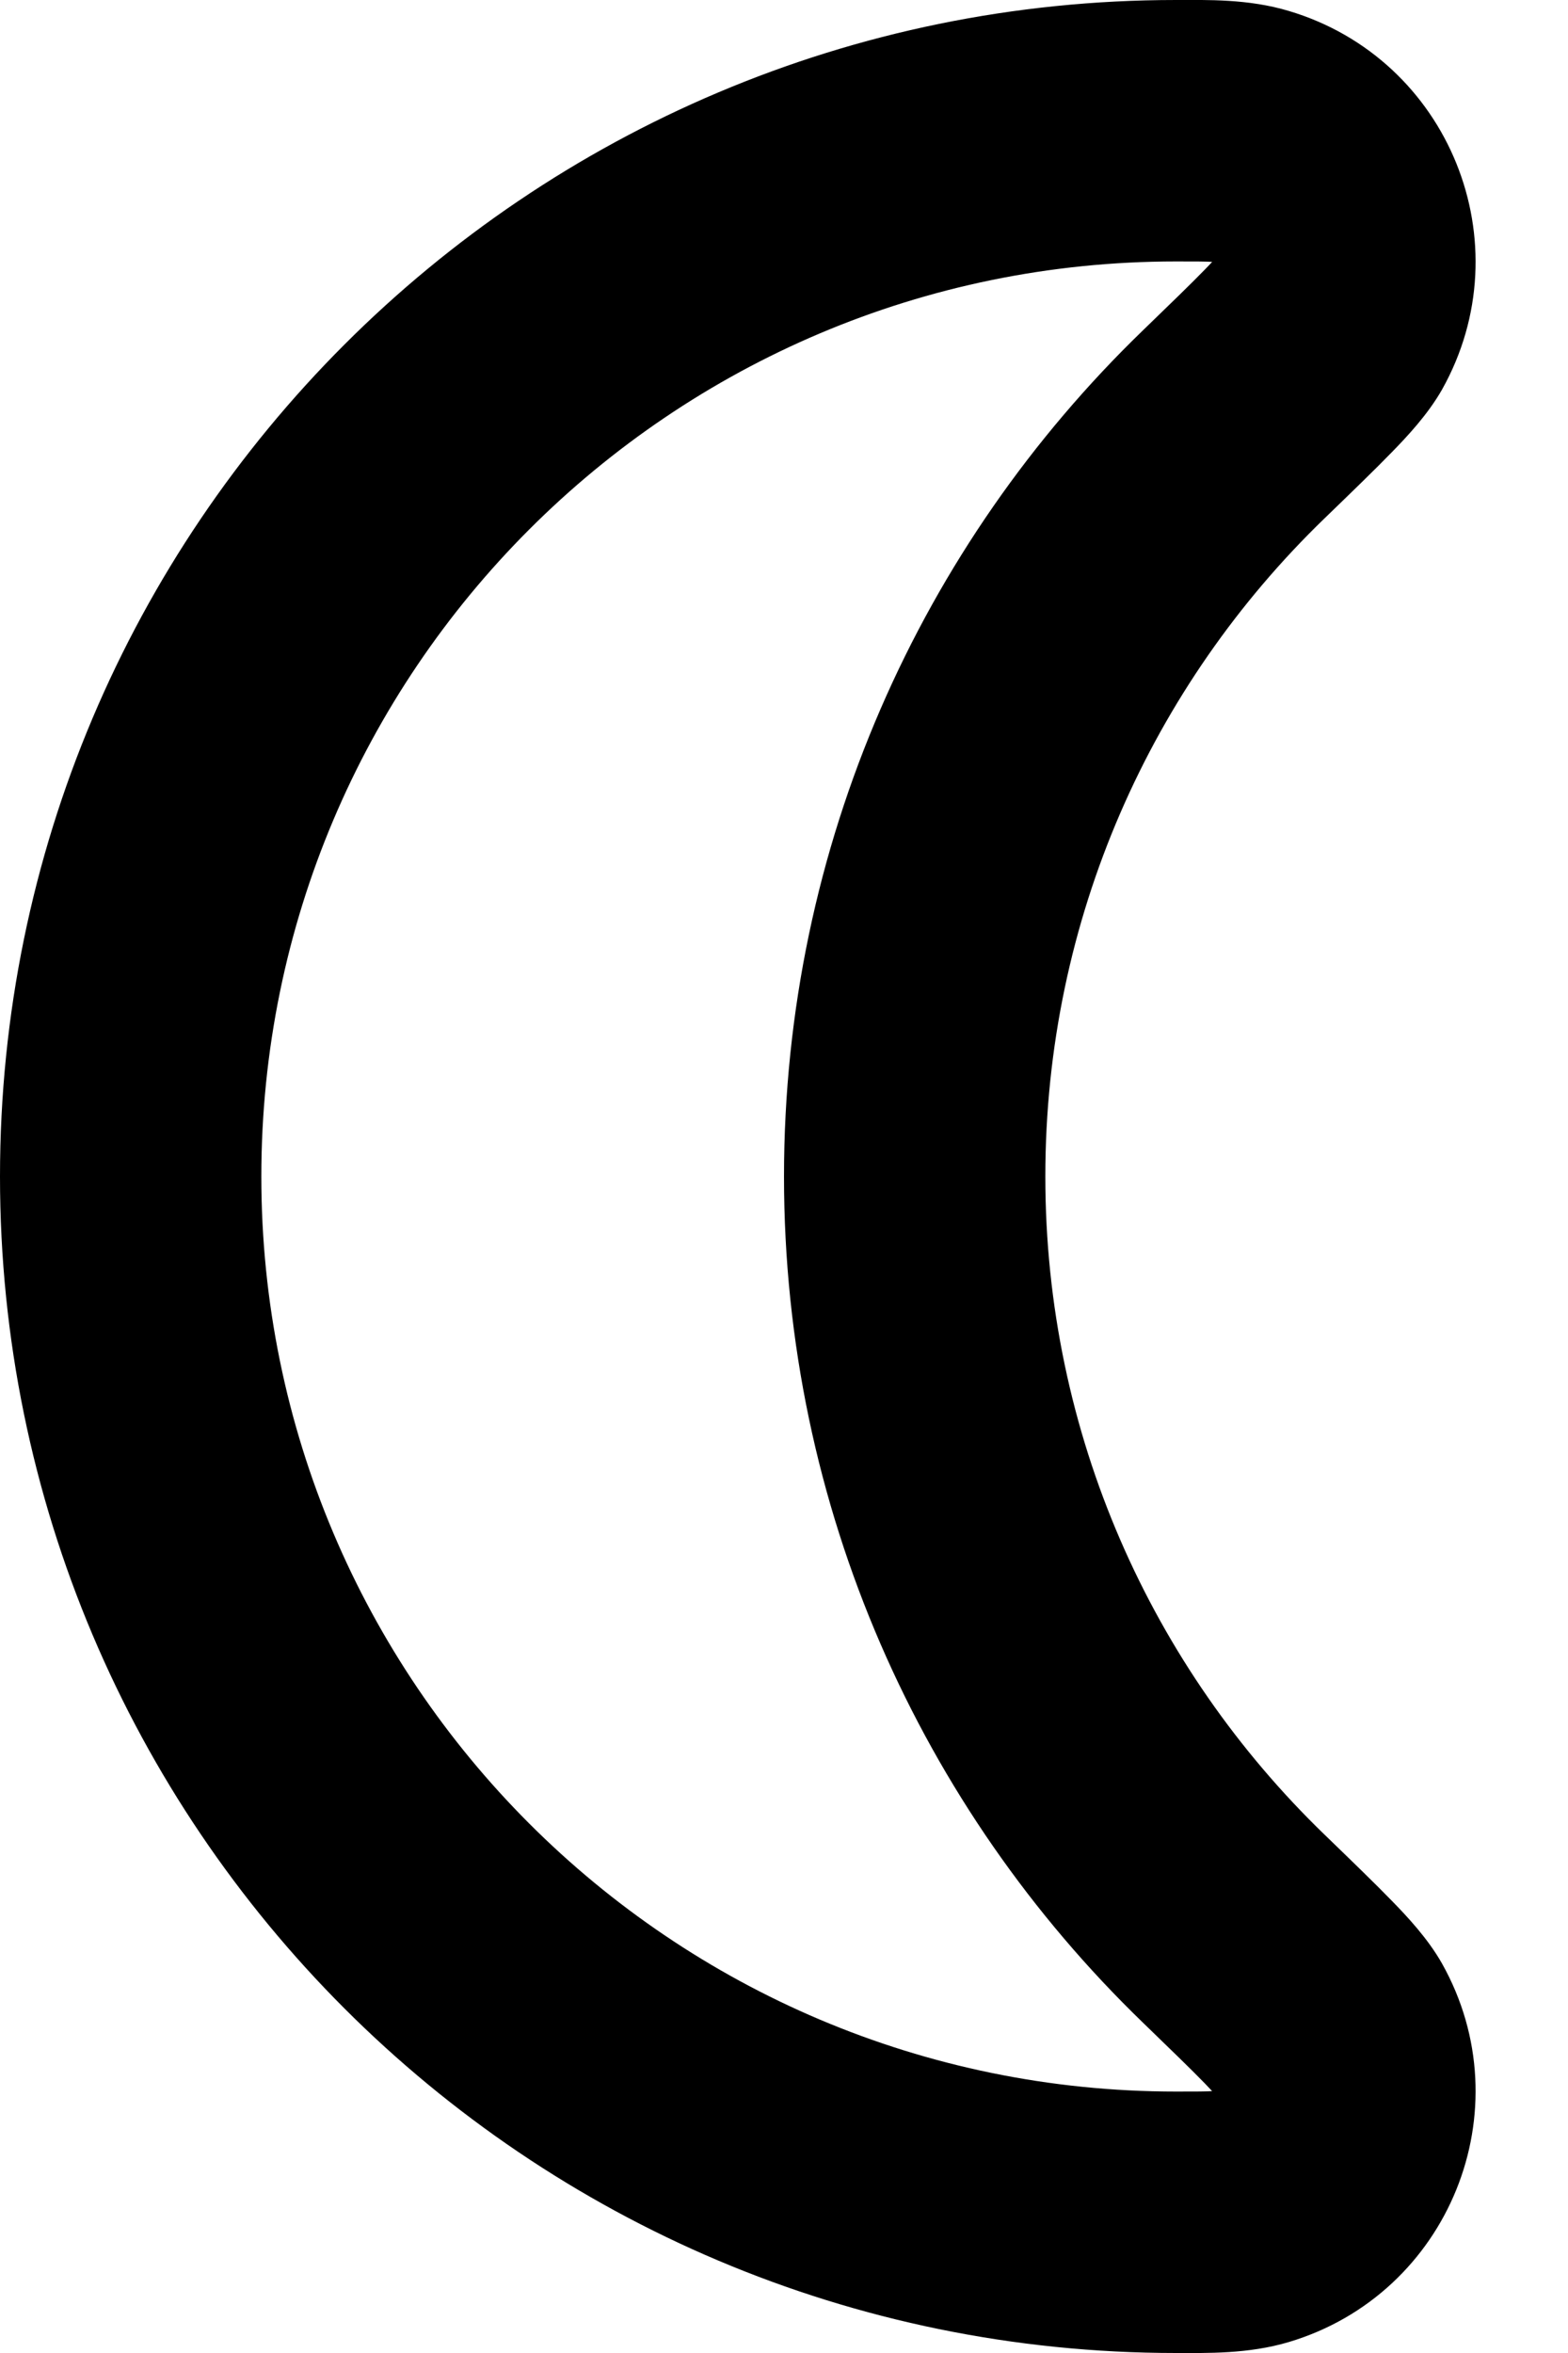 <svg width="12" height="18" viewBox="0 0 12 18" fill="currentColor" xmlns="http://www.w3.org/2000/svg">
<path d="M10.164 15.51L11.036 15.021L10.164 15.51ZM9.578 16.958L9.292 16L9.578 16.958ZM9.439 3.249L10.134 3.968L9.439 3.249ZM10.164 2.49L11.036 2.98L10.164 2.49ZM9.578 1.042L9.292 2L9.578 1.042ZM8 9C8 7.025 8.817 5.242 10.134 3.968L8.744 2.53C7.053 4.165 6 6.461 6 9H8ZM10.134 14.032C8.817 12.758 8 10.975 8 9H6C6 11.539 7.053 13.835 8.744 15.47L10.134 14.032ZM9 16C5.134 16 2 12.866 2 9H0C0 13.971 4.029 18 9 18V16ZM2 9C2 5.134 5.134 2 9 2V0C4.029 0 0 4.029 0 9H2ZM8.744 15.47C8.966 15.685 9.116 15.83 9.221 15.938C9.272 15.991 9.301 16.023 9.317 16.041C9.336 16.064 9.318 16.046 9.292 16L11.036 15.021C10.927 14.828 10.766 14.658 10.655 14.544C10.524 14.409 10.347 14.238 10.134 14.032L8.744 15.47ZM9 18C9.236 18 9.552 18.009 9.864 17.916L9.292 16C9.32 15.992 9.331 15.994 9.288 15.996C9.233 16 9.157 16 9 16V18ZM9.292 16L9.864 17.916C11.092 17.549 11.663 16.138 11.036 15.021L9.292 16ZM10.134 3.968C10.347 3.762 10.524 3.591 10.655 3.456C10.766 3.342 10.927 3.172 11.036 2.98L9.292 2C9.318 1.954 9.336 1.936 9.317 1.959C9.301 1.977 9.272 2.01 9.221 2.062C9.116 2.17 8.966 2.315 8.744 2.53L10.134 3.968ZM9 2C9.157 2 9.233 2 9.288 2.004C9.331 2.006 9.32 2.008 9.292 2L9.864 0.084C9.552 -0.01 9.236 0 9 0V2ZM11.036 2.98C11.663 1.862 11.092 0.45 9.864 0.084L9.292 2L11.036 2.98Z" fill="inherit"/>
</svg>
